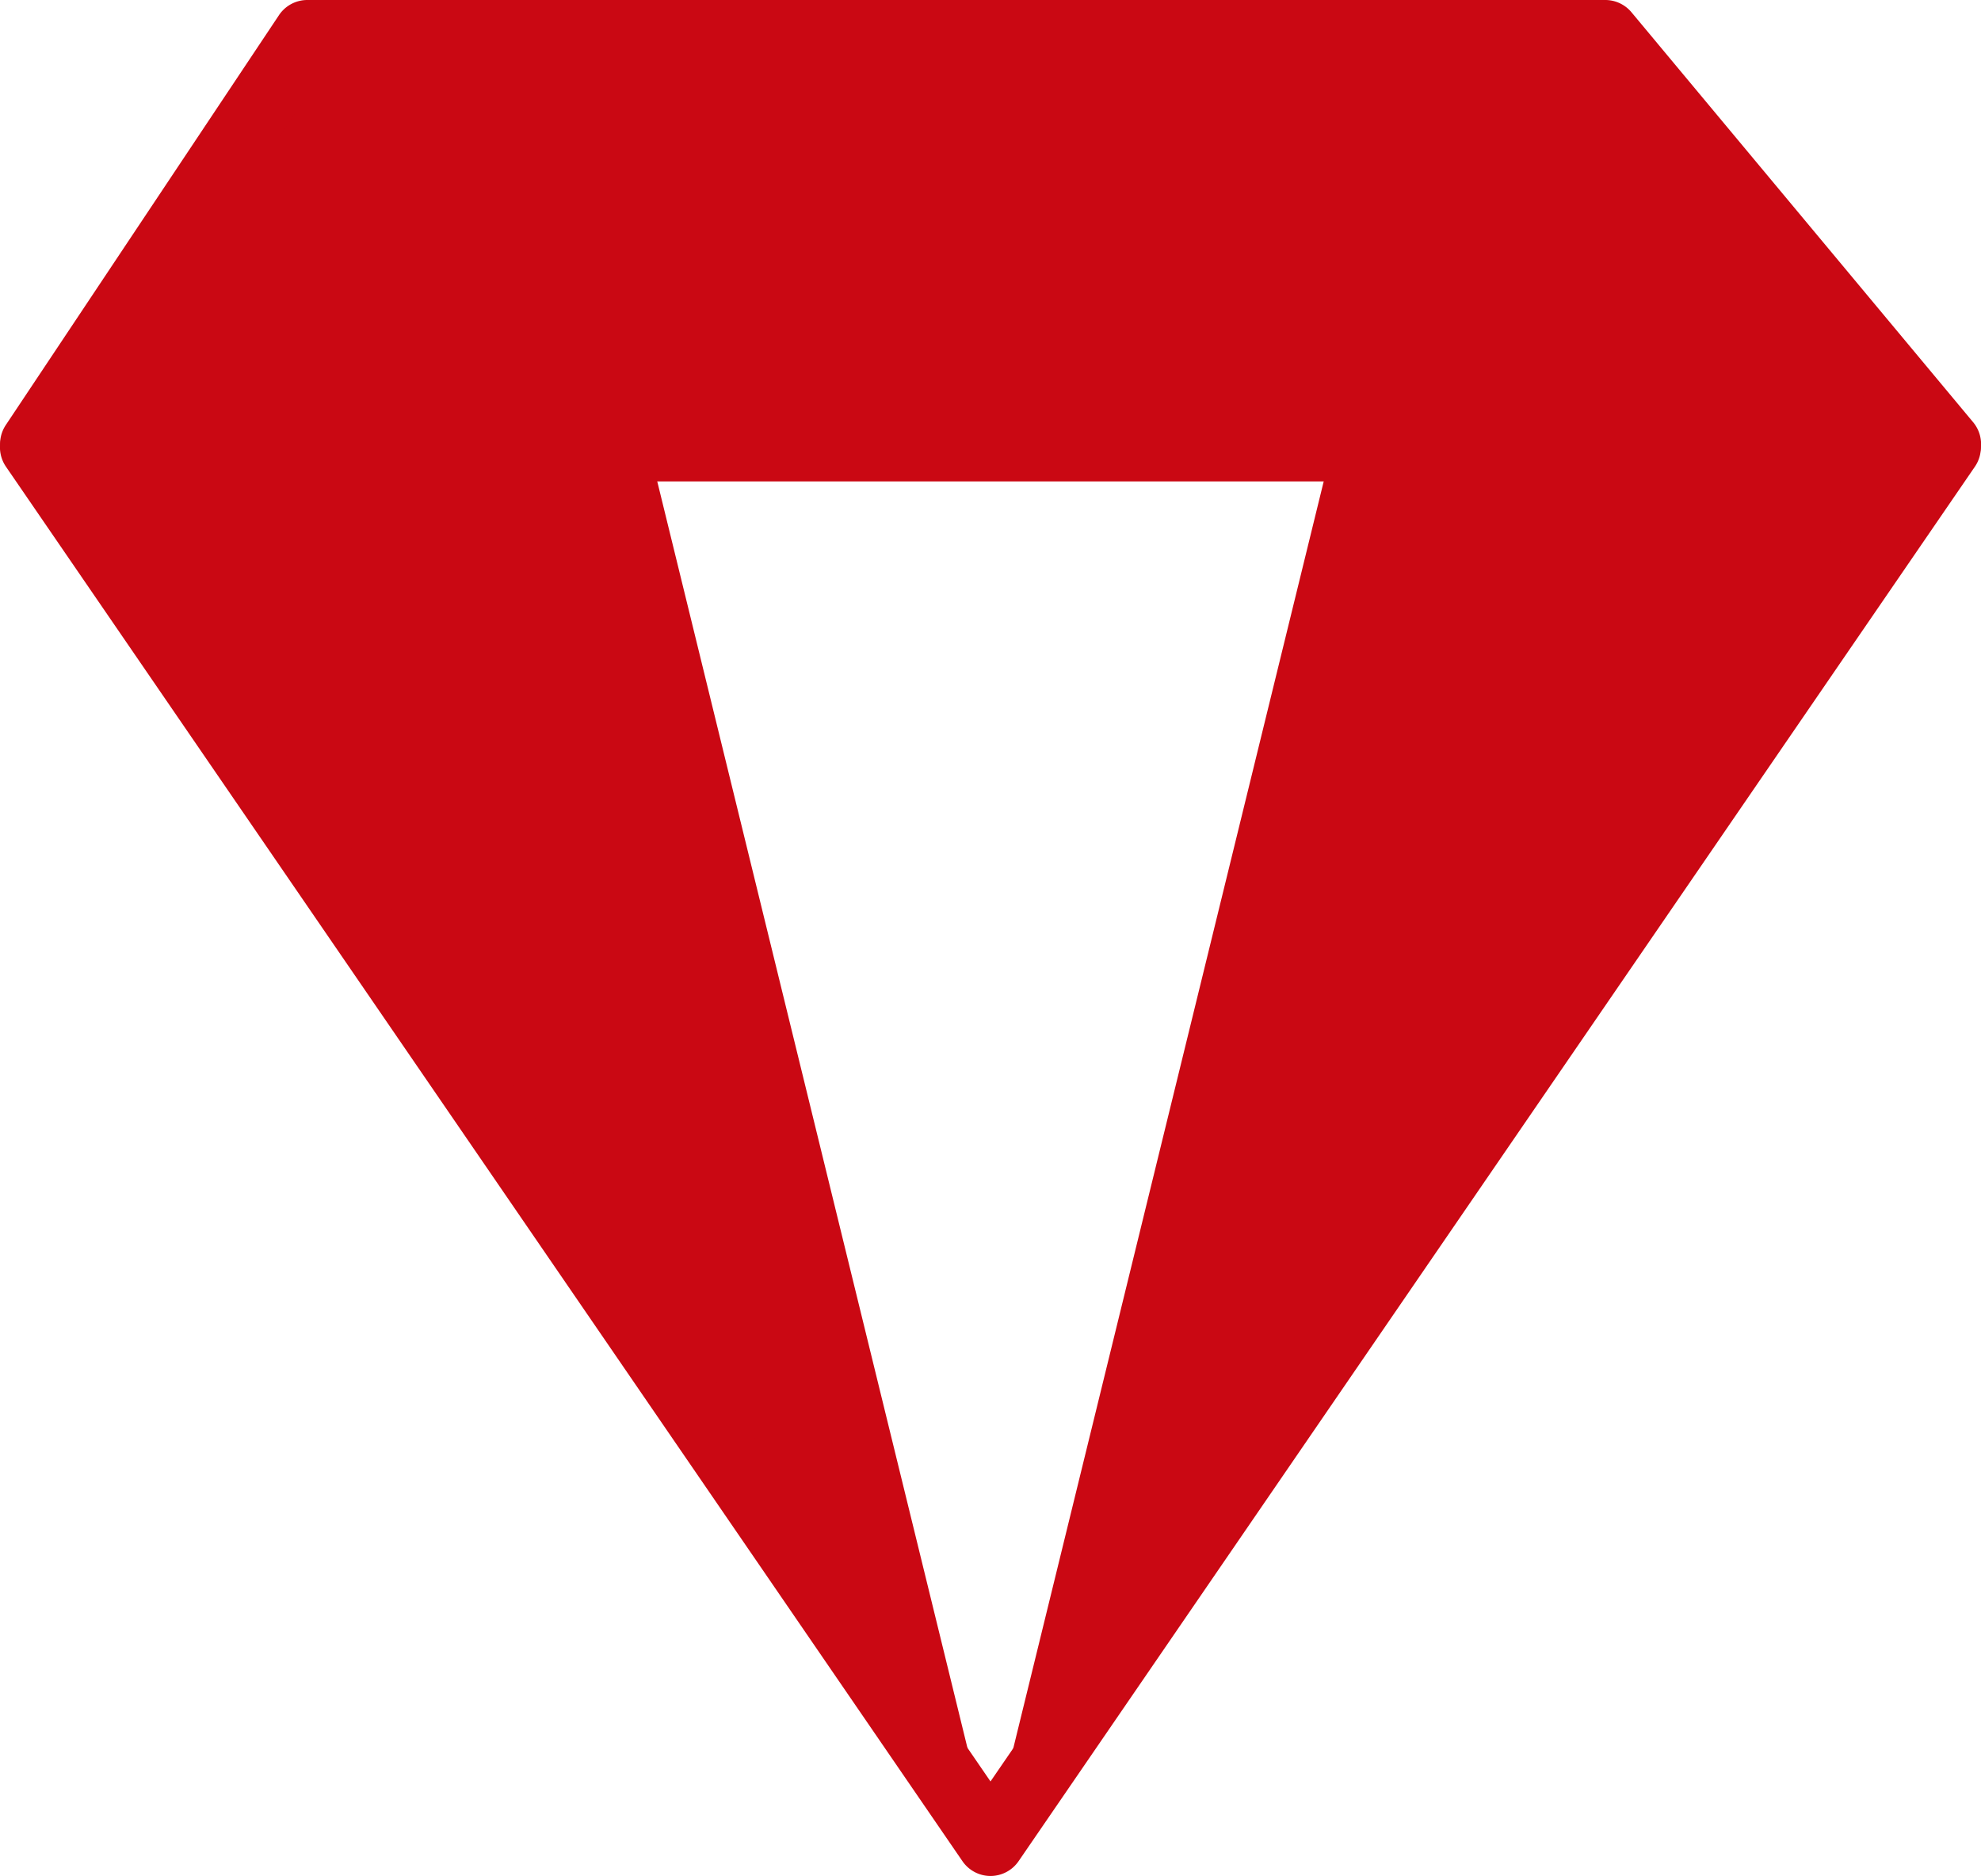 <svg xmlns="http://www.w3.org/2000/svg" viewBox="0 0 49.384 46.776">
    <defs>
        <style>
            .cls-1{fill:#ca0813}
        </style>
    </defs>
    <g id="ruby__dev" transform="translate(0 -.049)">
        <path id="Combined_Shape" d="M23.838 34.771L0 0h15.326l8.514 34.77zm0-.005L32.355 0H47.68z" class="cls-1" data-name="Combined Shape" transform="translate(.851 11.205)"/>
        <path id="Shape" d="M24.692 36.472a.85.85 0 0 1-.7-.37L.149 1.333A.851.851 0 0 1 .851 0h47.68a.851.851 0 0 1 .7 1.333L25.394 36.1a.85.85 0 0 1-.702.372zM2.468 1.7l22.224 32.415L46.915 1.7z" class="cls-1" transform="translate(0 10.353)"/>
        <path id="Shape-2" d="M39.166 0H6.811L0 10.217h47.68z" class="cls-1" data-name="Shape" transform="translate(.851 1.225)"/>
        <path id="Shape-3" d="M48.531 11.92H.851a.851.851 0 0 1-.708-1.32L6.954.379A.849.849 0 0 1 7.663 0h32.354a.851.851 0 0 1 .654.306l8.514 10.218a.851.851 0 0 1-.654 1.4zM8.118 1.7l-5.675 8.517h44.271L39.618 1.7h-31.5z" class="cls-1" data-name="Shape" transform="translate(0 .049)"/>
        <path id="Shape-4" d="M8.514 0l8.514 10.217H0z" class="cls-1" data-name="Shape" transform="translate(16.177 1.225)"/>
    </g>
</svg>
